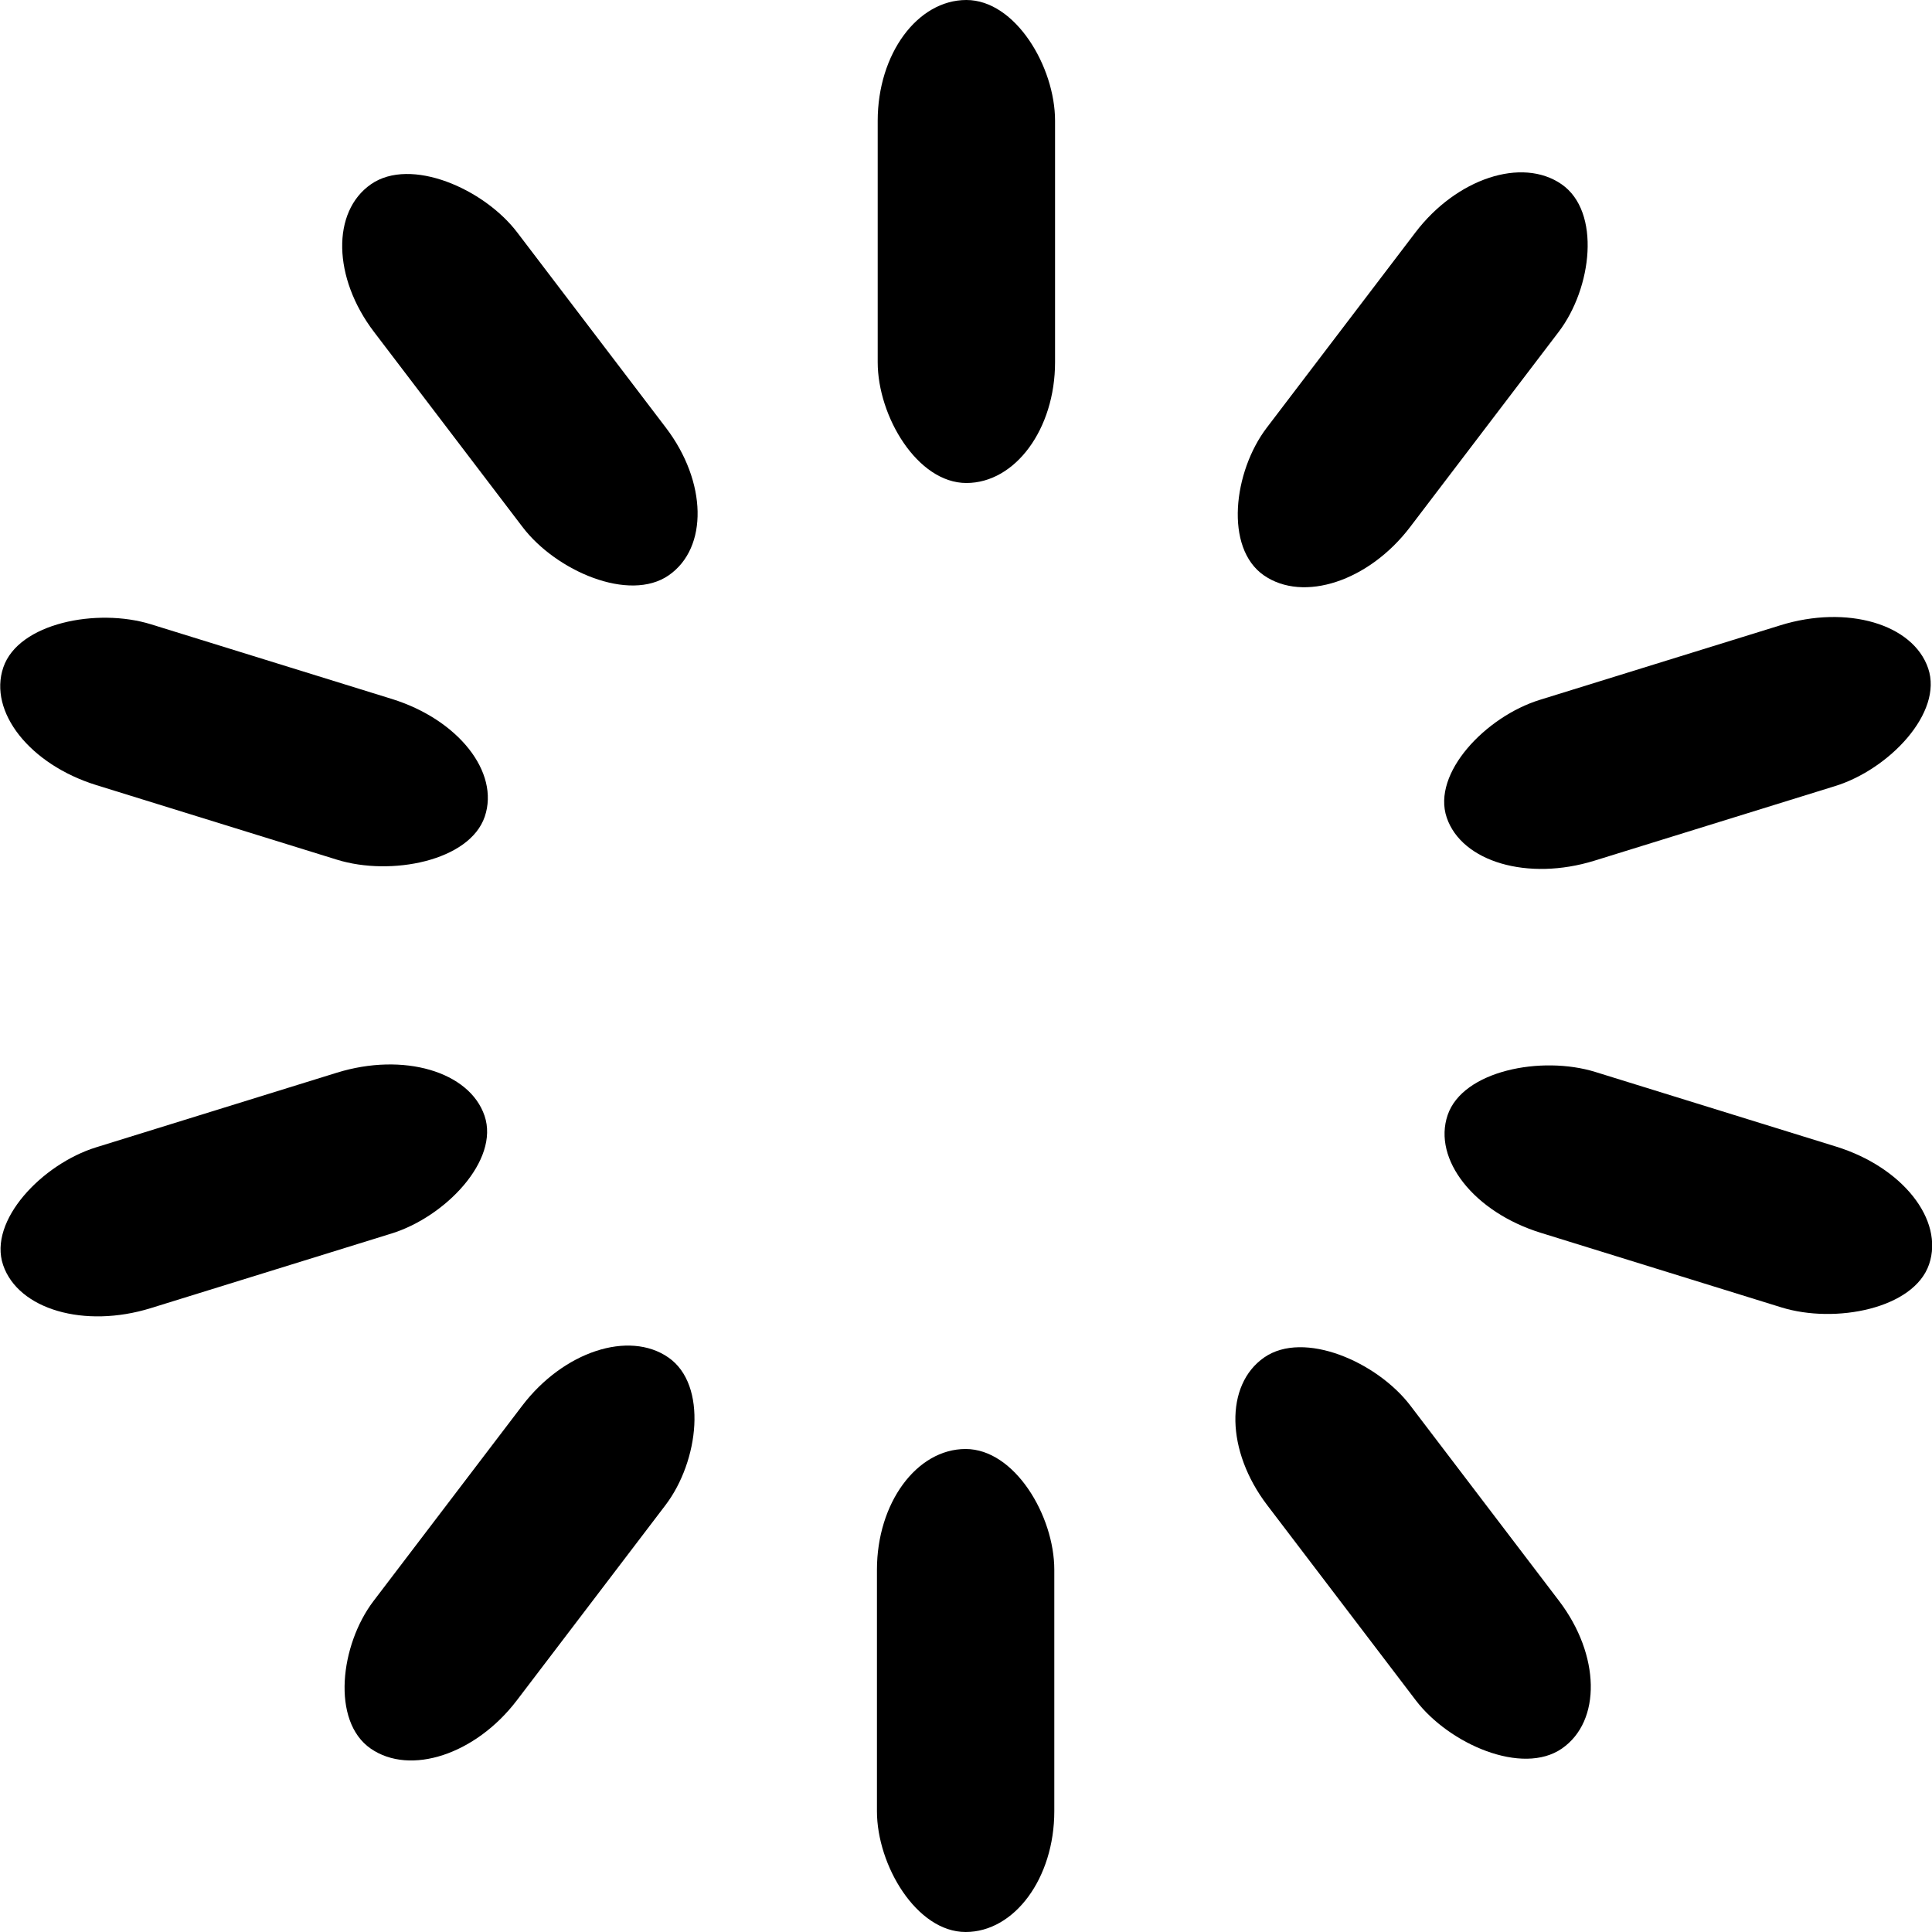 <svg xmlns="http://www.w3.org/2000/svg" width="512" height="512" viewBox="0 0 256 256" preserveAspectRatio="xMidYMid" class="uil-default"><path class="bk" fill="none" d="M0 156h100v100H0z"/><rect x="116.3" width="23.5" height="64" rx="16.8" ry="16"><animate attributeName="opacity" from="1" to="0" dur="1s" begin="0s" repeatCount="indefinite"/></rect><rect x="168" y="-97.9" width="23.1" height="65.1" rx="16.5" ry="16.3" transform="matrix(.822 .57 -.606 .796 0 0)"><animate attributeName="opacity" from="1" to="0" dur="1s" begin="0.1s" repeatCount="indefinite"/></rect><rect x="149" y="-213.5" width="22.5" height="66.8" rx="16.1" ry="16.7" transform="matrix(.322 .947 -.955 .296 0 0)"><animate attributeName="opacity" from="1" to="0" dur="1s" begin="0.2s" repeatCount="indefinite"/></rect><rect x="73.1" y="-296.1" width="22.5" height="66.8" rx="16.1" ry="16.7" transform="matrix(-.322 .947 -.955 -.296 0 0)"><animate attributeName="opacity" from="1" to="0" dur="1s" begin="0.3s" repeatCount="indefinite"/></rect><rect x="-35.9" y="-308.5" width="23.1" height="65.1" rx="16.5" ry="16.3" transform="matrix(-.822 .57 -.606 -.796 0 0)"><animate attributeName="opacity" from="1" to="0" dur="1s" begin="0.4s" repeatCount="indefinite"/></rect><rect x="-139.7" y="-256" width="23.5" height="64" rx="16.8" ry="16" transform="scale(-1)"><animate attributeName="opacity" from="1" to="0" dur="1s" begin="0.5s" repeatCount="indefinite"/></rect><rect x="-191.1" y="-162.5" width="23.1" height="65.1" rx="16.5" ry="16.3" transform="matrix(-.822 -.57 .606 -.796 0 0)"><animate attributeName="opacity" from="1" to="0" dur="1s" begin="0.6s" repeatCount="indefinite"/></rect><rect x="-171.5" y="-53.6" width="22.5" height="66.8" rx="16.1" ry="16.7" transform="matrix(-.322 -.947 .955 -.296 0 0)"><animate attributeName="opacity" from="1" to="0" dur="1s" begin="0.7s" repeatCount="indefinite"/></rect><rect x="-95.6" y="28.9" width="22.5" height="66.8" rx="16.1" ry="16.7" transform="matrix(.322 -.947 .955 .296 0 0)"><animate attributeName="opacity" from="1" to="0" dur="1s" begin="0.8s" repeatCount="indefinite"/></rect><rect x="12.8" y="48.1" width="23.1" height="65.1" rx="16.5" ry="16.3" transform="matrix(.822 -.57 .606 .796 0 0)"><animate attributeName="opacity" from="1" to="0" dur="1s" begin="0.9s" repeatCount="indefinite"/></rect></svg>